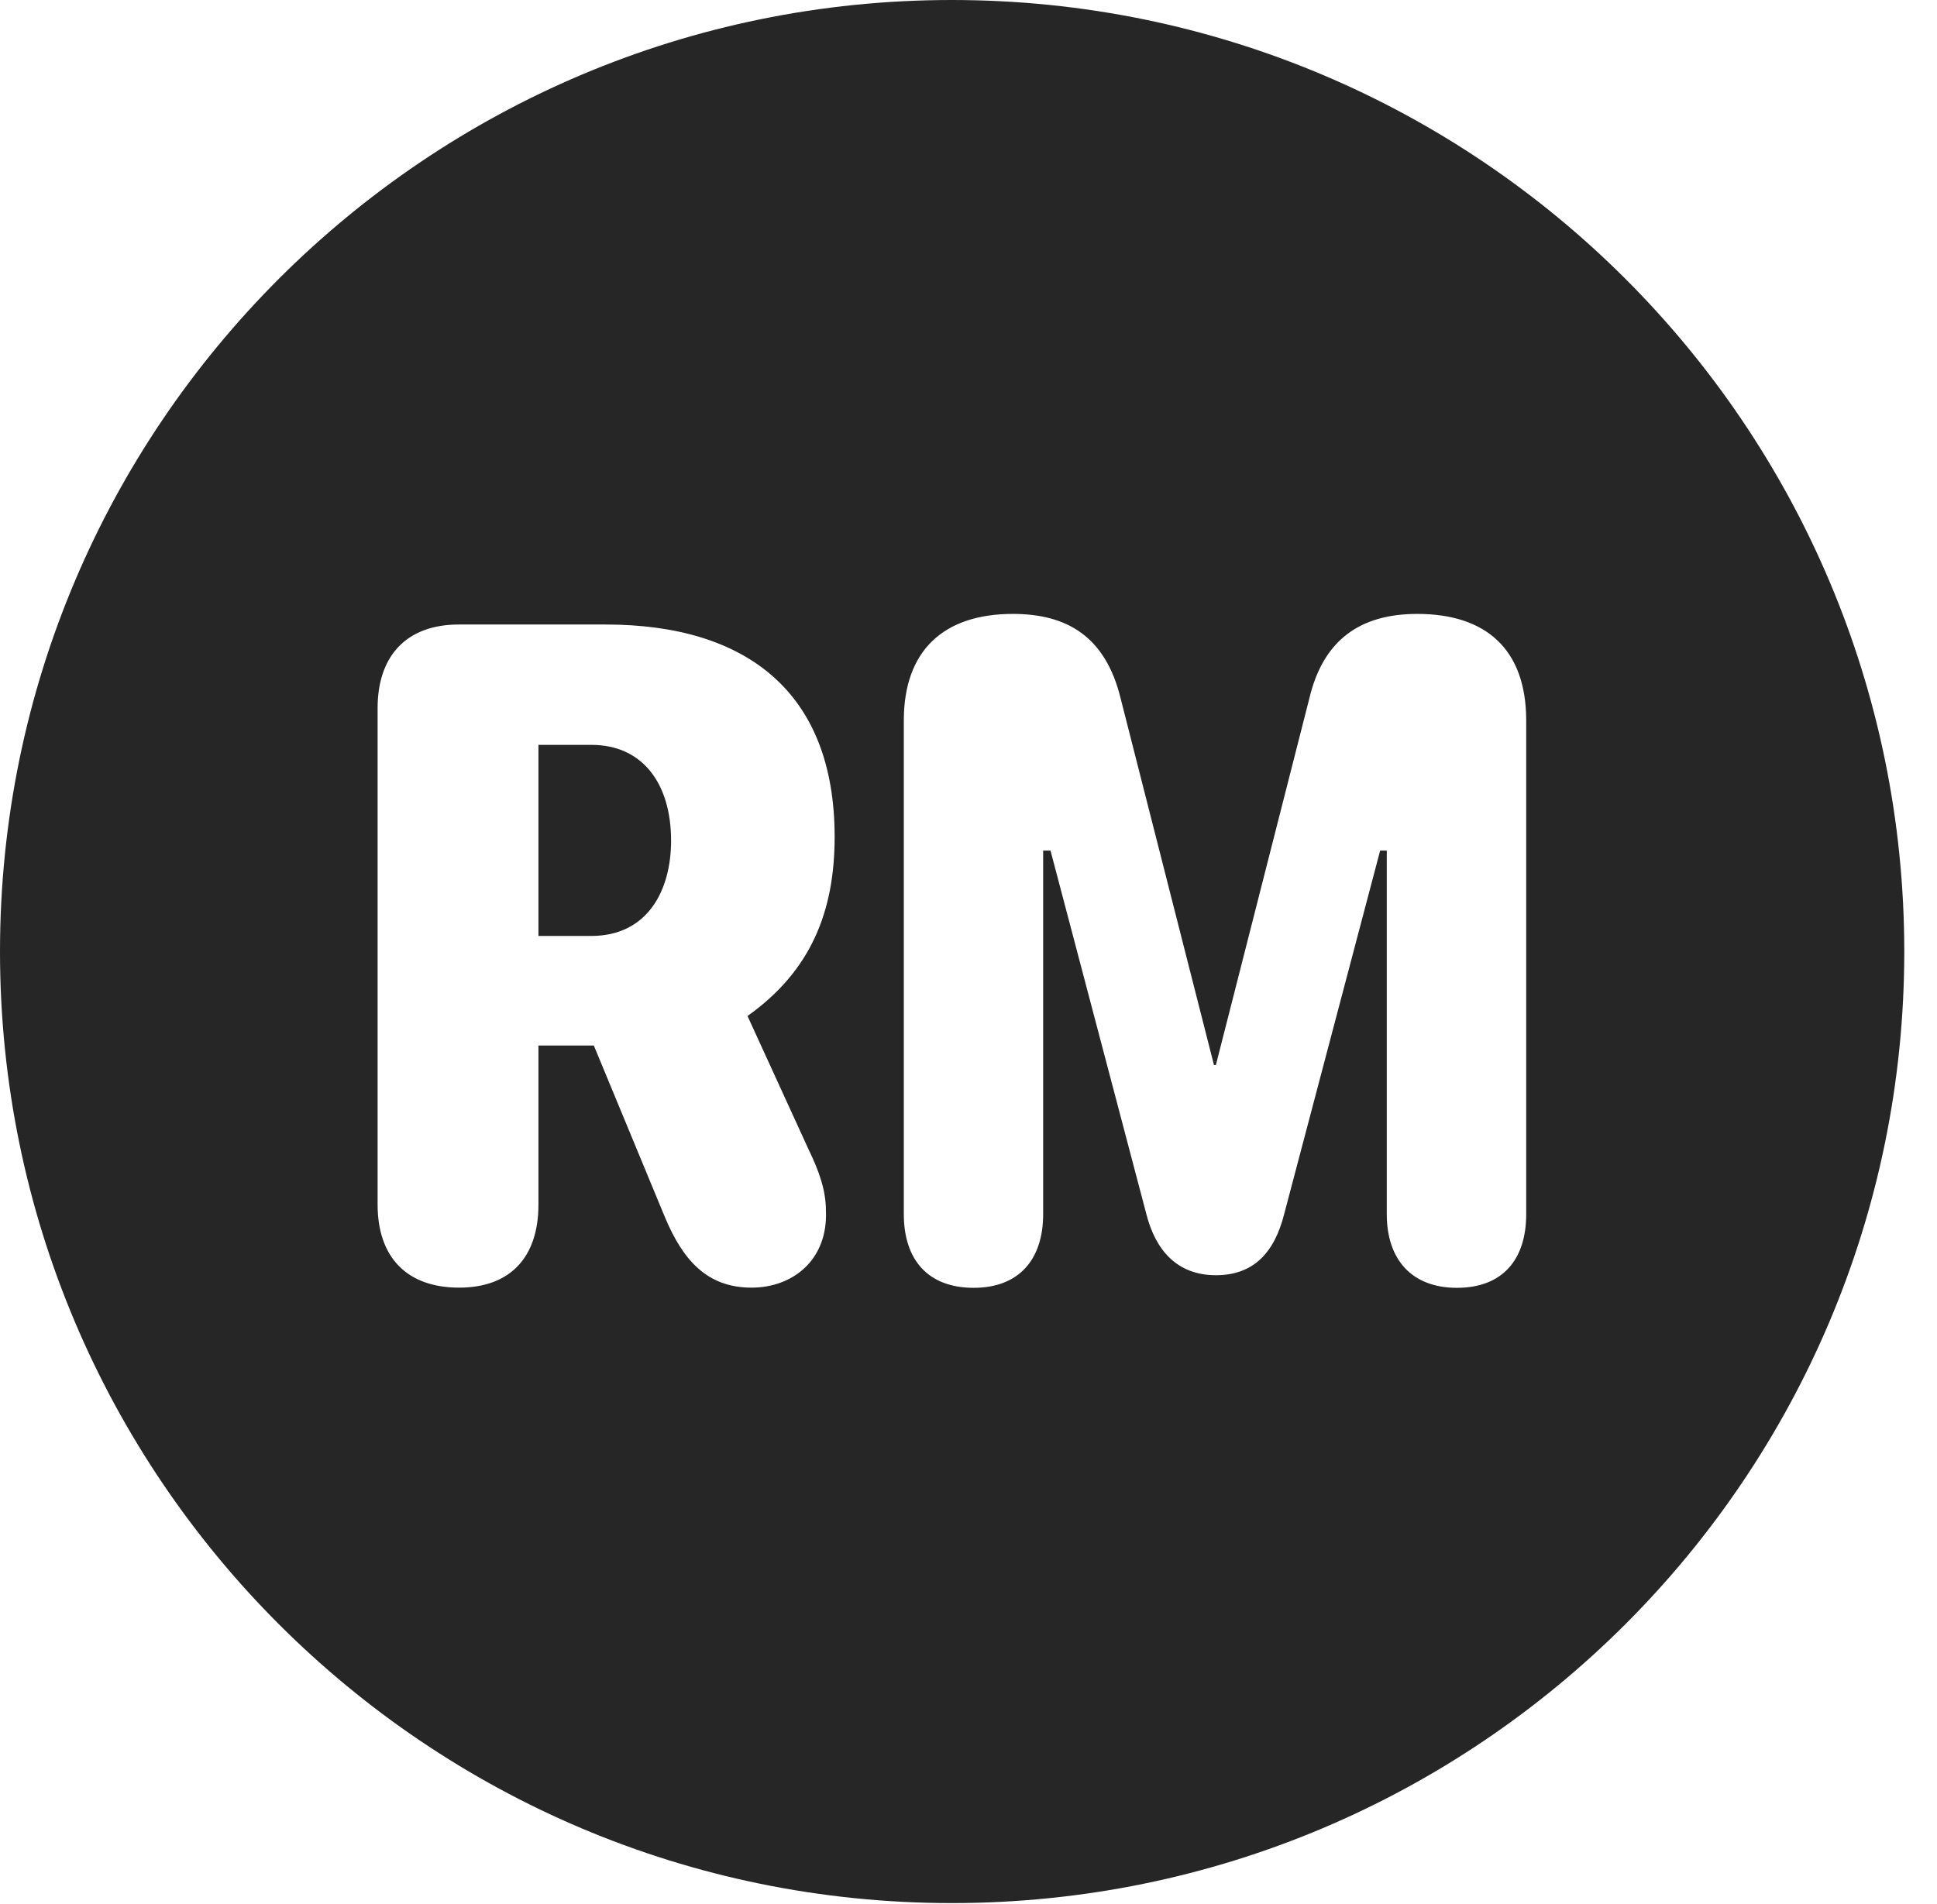 <?xml version="1.0" encoding="UTF-8"?>
<!--Generator: Apple Native CoreSVG 326-->
<!DOCTYPE svg PUBLIC "-//W3C//DTD SVG 1.1//EN" "http://www.w3.org/Graphics/SVG/1.1/DTD/svg11.dtd">
<svg version="1.1" xmlns="http://www.w3.org/2000/svg" xmlns:xlink="http://www.w3.org/1999/xlink"
       viewBox="0 0 21.365 21.006">
       <g>
              <rect height="21.006" opacity="0" width="21.365" x="0" y="0" />
              <path d="M21.004 10.498C21.004 16.292 16.302 20.996 10.498 20.996C4.704 20.996 0 16.292 0 10.498C0 4.702 4.704 0 10.498 0C16.302 0 21.004 4.702 21.004 10.498ZM14.442 7.705L13.411 11.75L13.39 11.75L12.36 7.703C12.193 7.022 11.768 6.773 11.172 6.773C10.403 6.773 9.969 7.182 9.969 7.949L9.969 13.395C9.969 13.896 10.233 14.208 10.74 14.208C11.239 14.208 11.506 13.896 11.506 13.395L11.506 9.384L11.587 9.384L12.646 13.401C12.749 13.8 12.989 14.069 13.412 14.069C13.824 14.069 14.056 13.822 14.164 13.396L15.223 9.384L15.296 9.384L15.296 13.395C15.296 13.896 15.571 14.208 16.07 14.208C16.574 14.208 16.834 13.896 16.834 13.395L16.834 7.949C16.834 7.16 16.387 6.773 15.633 6.773C15.004 6.773 14.595 7.059 14.442 7.705ZM5.06 6.89C4.486 6.89 4.165 7.234 4.165 7.812L4.165 13.29C4.165 13.867 4.484 14.206 5.064 14.206C5.632 14.206 5.939 13.867 5.939 13.29L5.939 11.535L6.55 11.535L7.333 13.426C7.532 13.903 7.8 14.206 8.289 14.206C8.75 14.206 9.132 13.895 9.11 13.36C9.11 13.132 9.035 12.922 8.918 12.68L8.245 11.209C8.945 10.712 9.206 10.055 9.206 9.233C9.206 7.634 8.231 6.89 6.68 6.89ZM7.402 9.275C7.402 9.825 7.142 10.326 6.521 10.326L5.939 10.326L5.939 8.218L6.526 8.218C7.083 8.218 7.402 8.64 7.402 9.275Z"
                     fill="currentColor" fill-opacity="0.85" />
       </g>
</svg>